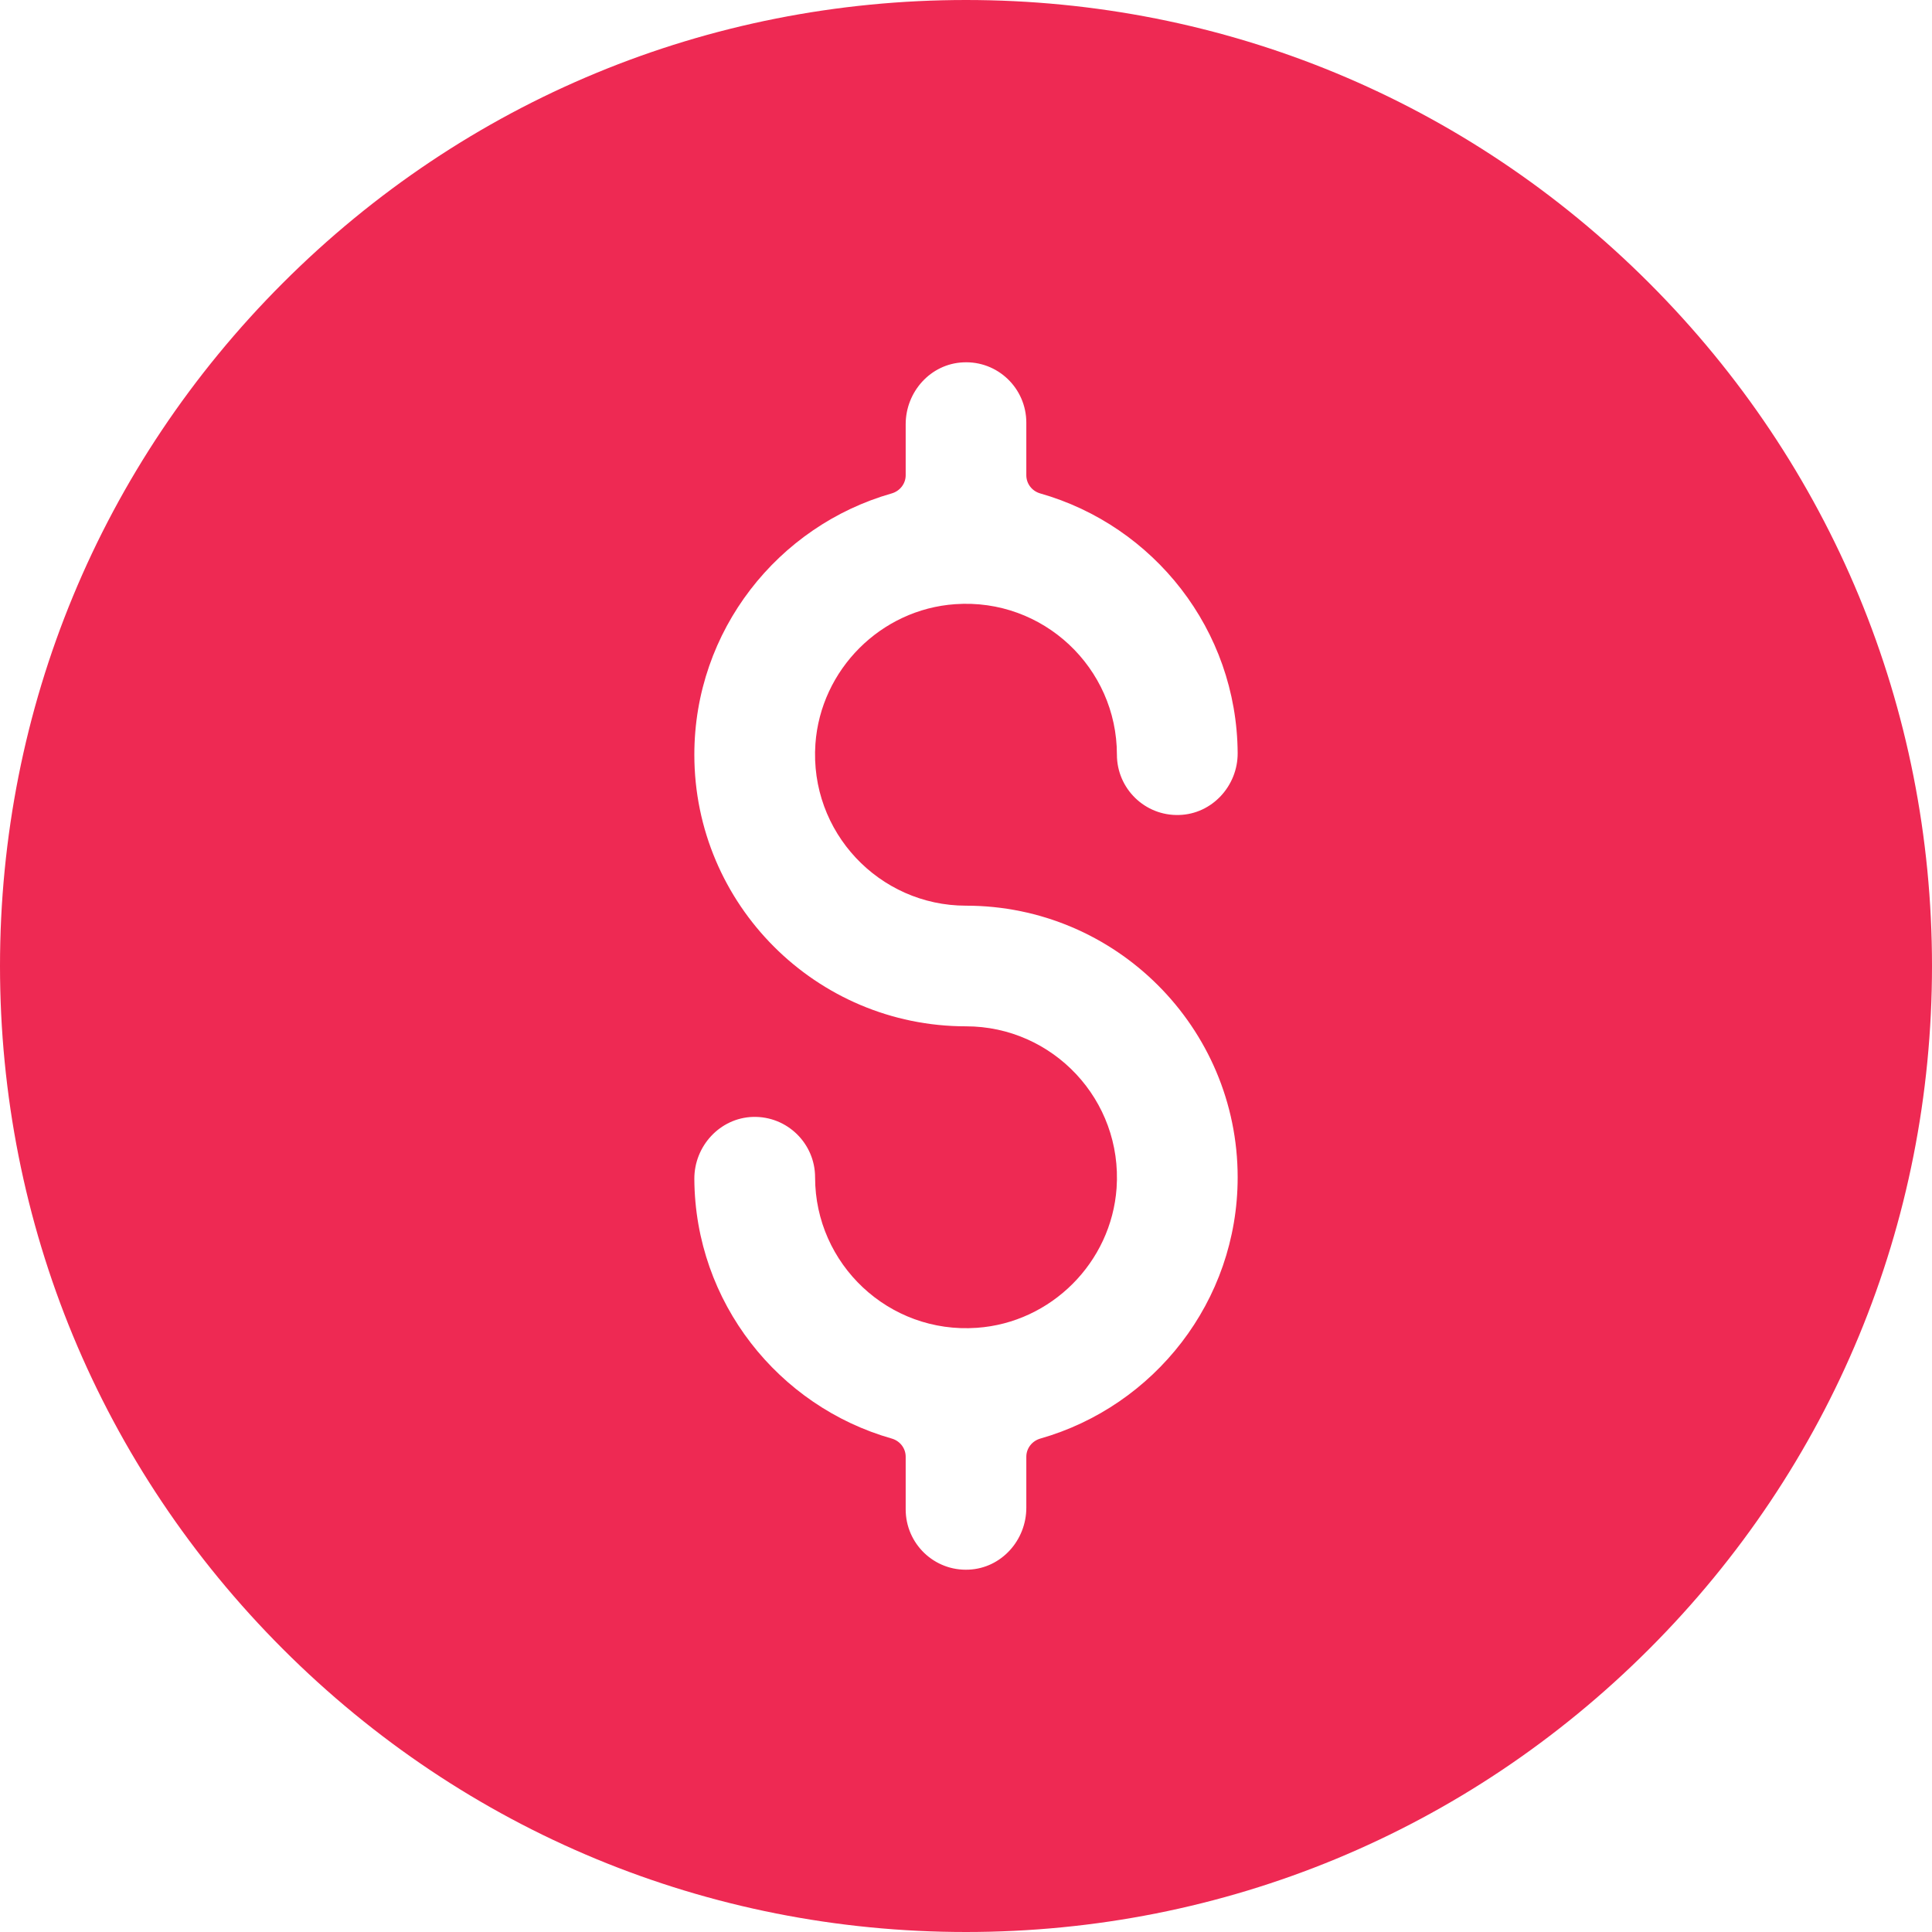 <svg width="18" height="18" viewBox="0 0 18 18" fill="none" xmlns="http://www.w3.org/2000/svg">
<path d="M15.364 2.636C13.664 0.936 11.404 0 9 0C6.596 0 4.336 0.936 2.636 2.636C0.936 4.336 0 6.596 0 9C0 11.404 0.936 13.664 2.636 15.364C4.336 17.064 6.596 18 9 18C11.404 18 13.664 17.064 15.364 15.364C17.064 13.664 18 11.404 18 9C18 6.596 17.064 4.336 15.364 2.636ZM9 8.438C10.396 8.438 11.531 9.573 11.531 10.969C11.531 12.125 10.752 13.101 9.692 13.403C9.616 13.425 9.562 13.493 9.562 13.572V14.047C9.562 14.35 9.33 14.61 9.027 14.624C8.704 14.64 8.438 14.382 8.438 14.062V13.572C8.438 13.493 8.385 13.425 8.309 13.403C7.253 13.103 6.476 12.134 6.469 10.985C6.467 10.678 6.708 10.415 7.015 10.406C7.333 10.397 7.594 10.653 7.594 10.969C7.594 11.777 8.28 12.429 9.101 12.371C9.793 12.323 10.354 11.762 10.403 11.069C10.46 10.248 9.809 9.562 9 9.562C7.604 9.562 6.469 8.427 6.469 7.031C6.469 5.875 7.248 4.899 8.308 4.597C8.384 4.575 8.438 4.507 8.438 4.428V3.953C8.438 3.65 8.67 3.39 8.973 3.376C9.296 3.36 9.562 3.618 9.562 3.938V4.428C9.562 4.507 9.615 4.575 9.691 4.597C10.747 4.897 11.524 5.866 11.531 7.016C11.533 7.322 11.292 7.585 10.985 7.593C10.667 7.603 10.406 7.347 10.406 7.031C10.406 6.223 9.72 5.571 8.899 5.629C8.207 5.677 7.646 6.238 7.597 6.931C7.54 7.751 8.191 8.438 9 8.438Z" fill="#EE2953"/>
</svg>
